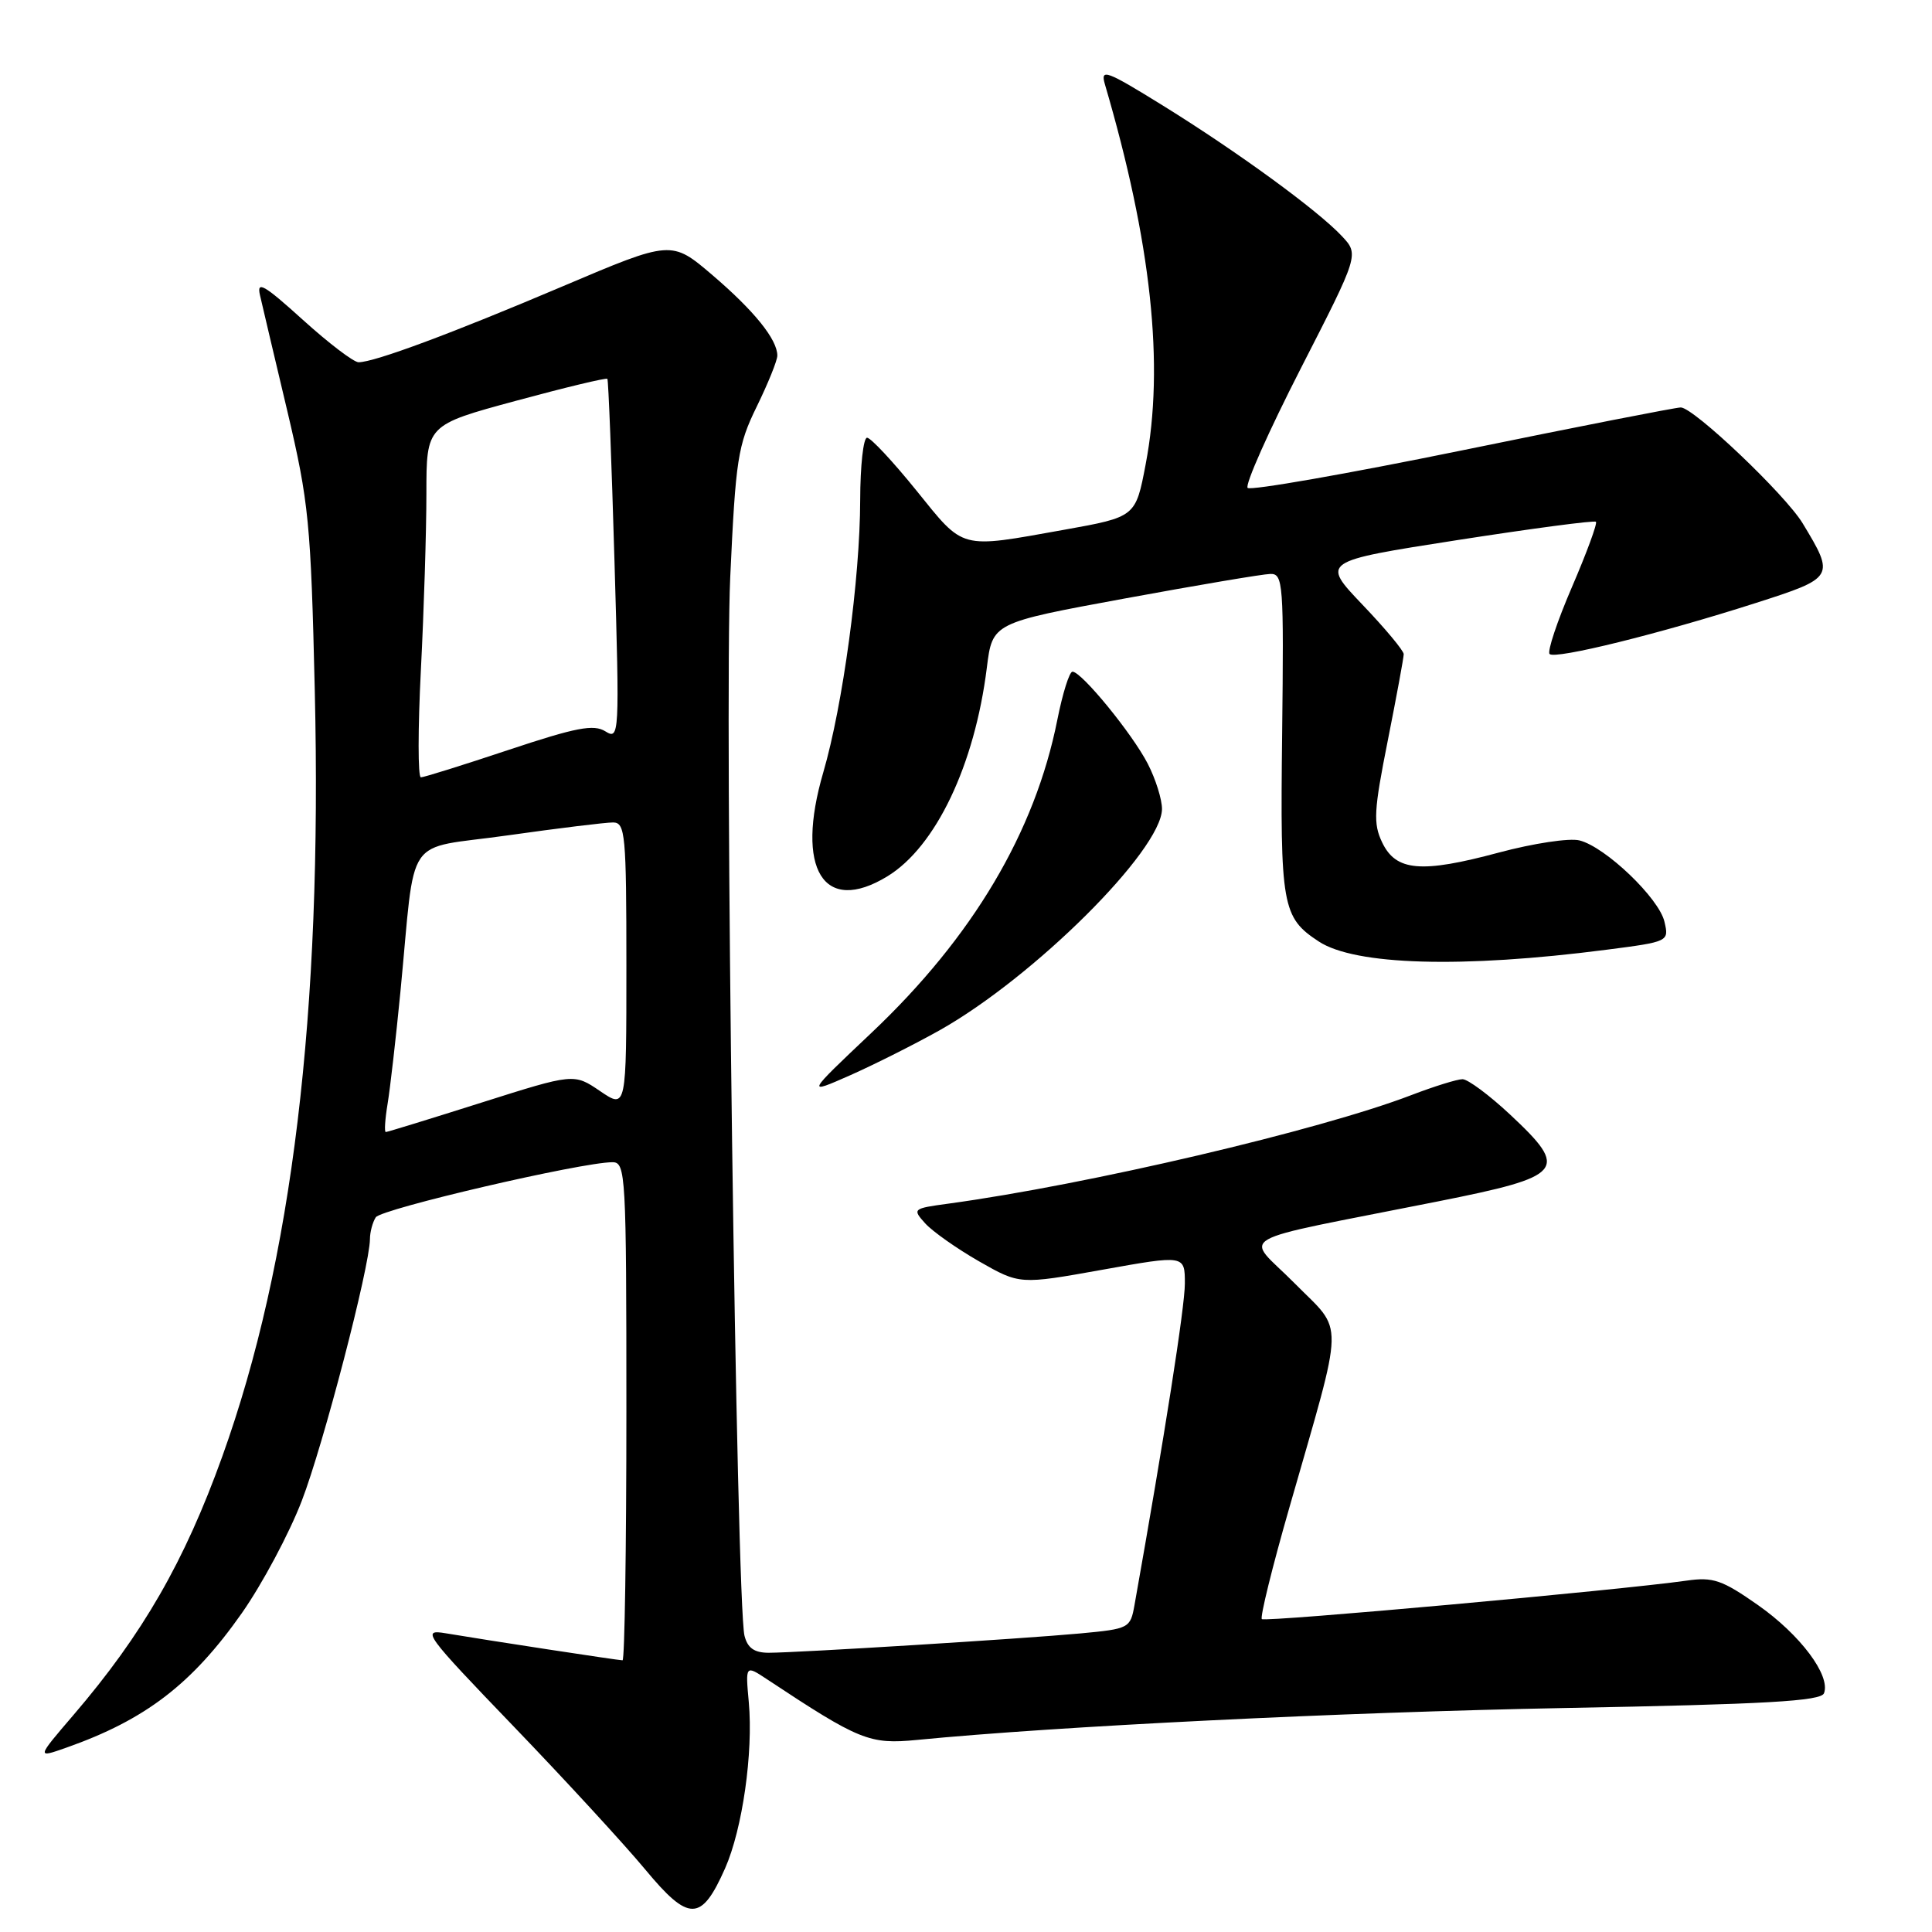 <?xml version="1.0" encoding="UTF-8" standalone="no"?>
<!DOCTYPE svg PUBLIC "-//W3C//DTD SVG 1.1//EN" "http://www.w3.org/Graphics/SVG/1.1/DTD/svg11.dtd" >
<svg xmlns="http://www.w3.org/2000/svg" xmlns:xlink="http://www.w3.org/1999/xlink" version="1.1" viewBox="0 0 256 256">
 <g >
 <path fill="currentColor"
d=" M 96.08 247.56 C 98.38 242.35 99.82 232.24 99.22 225.56 C 98.77 220.62 98.77 220.62 101.63 222.51 C 113.90 230.63 115.21 231.16 121.50 230.55 C 140.02 228.74 177.69 226.88 207.34 226.32 C 234.09 225.82 241.29 225.41 241.69 224.36 C 242.59 222.01 238.54 216.61 232.94 212.68 C 228.19 209.35 226.99 208.94 223.50 209.44 C 214.56 210.71 167.63 214.96 167.20 214.54 C 166.95 214.28 168.58 207.65 170.84 199.79 C 178.23 173.99 178.17 176.74 171.52 170.02 C 164.94 163.37 162.45 164.79 190.50 159.20 C 207.32 155.85 207.98 155.06 200.09 147.68 C 197.34 145.11 194.50 143.00 193.79 143.00 C 193.08 143.00 190.03 143.95 187.00 145.11 C 174.89 149.76 144.14 156.97 125.66 159.49 C 120.94 160.13 120.87 160.19 122.60 162.11 C 123.57 163.18 126.79 165.45 129.74 167.14 C 135.12 170.21 135.12 170.21 146.06 168.25 C 157.00 166.29 157.00 166.29 157.00 170.08 C 157.00 173.15 154.31 190.31 150.33 212.66 C 149.78 215.75 149.63 215.83 143.13 216.44 C 135.45 217.15 105.76 218.99 101.86 219.00 C 99.95 219.00 99.06 218.37 98.65 216.75 C 97.58 212.48 95.97 93.47 96.76 76.48 C 97.48 60.83 97.76 59.01 100.27 53.88 C 101.77 50.81 103.00 47.77 103.00 47.12 C 103.00 44.98 99.94 41.19 94.41 36.46 C 88.97 31.82 88.97 31.82 74.58 37.93 C 59.85 44.19 49.60 48.00 47.51 48.00 C 46.87 48.00 43.54 45.47 40.12 42.37 C 34.98 37.72 33.99 37.15 34.45 39.12 C 34.75 40.43 36.38 47.35 38.08 54.50 C 40.92 66.54 41.19 69.27 41.71 91.50 C 42.71 134.20 38.72 167.21 29.45 193.00 C 24.45 206.91 18.91 216.54 9.74 227.24 C 4.83 232.97 4.83 232.97 8.80 231.57 C 19.27 227.88 25.45 223.14 32.05 213.74 C 34.74 209.90 38.32 203.21 39.99 198.86 C 42.85 191.44 48.98 167.89 49.02 164.19 C 49.02 163.26 49.37 161.96 49.79 161.30 C 50.51 160.18 77.06 154.00 81.16 154.00 C 82.91 154.00 83.00 155.61 83.00 187.00 C 83.00 205.15 82.77 220.00 82.49 220.00 C 81.93 220.00 64.59 217.35 59.07 216.42 C 55.80 215.87 56.25 216.48 68.07 228.77 C 74.91 235.88 82.75 244.41 85.50 247.72 C 91.29 254.70 92.93 254.67 96.08 247.56 Z  M 124.50 136.52 C 136.99 129.49 153.89 112.69 153.97 107.21 C 153.98 105.95 153.14 103.25 152.09 101.21 C 150.03 97.21 143.31 89.00 142.11 89.00 C 141.70 89.00 140.80 91.87 140.10 95.39 C 137.14 110.25 128.90 124.15 115.50 136.83 C 106.80 145.06 106.80 145.06 112.65 142.48 C 115.87 141.05 121.20 138.37 124.50 136.52 Z  M 212.83 125.85 C 221.13 124.78 221.16 124.76 220.55 122.14 C 219.84 119.02 212.73 112.22 209.29 111.36 C 207.96 111.02 203.17 111.75 198.64 112.96 C 188.30 115.74 184.97 115.45 183.14 111.62 C 181.94 109.11 182.04 107.41 183.89 98.12 C 185.05 92.28 186.00 87.13 186.00 86.68 C 186.00 86.22 183.54 83.27 180.53 80.12 C 175.06 74.38 175.06 74.38 193.08 71.57 C 202.99 70.03 211.27 68.93 211.47 69.14 C 211.68 69.35 210.25 73.24 208.29 77.79 C 206.33 82.34 205.00 86.33 205.33 86.66 C 206.07 87.40 219.95 83.97 232.62 79.91 C 243.10 76.55 243.16 76.45 238.86 69.34 C 236.56 65.54 224.42 54.00 222.71 53.99 C 222.05 53.99 209.02 56.54 193.76 59.67 C 178.50 62.79 165.70 65.03 165.32 64.65 C 164.93 64.27 168.10 57.15 172.35 48.84 C 180.09 33.72 180.09 33.72 177.79 31.27 C 174.57 27.84 164.00 20.13 154.11 14.00 C 146.58 9.34 145.79 9.04 146.40 11.15 C 152.56 32.13 154.31 48.40 151.81 61.50 C 150.48 68.50 150.48 68.50 140.99 70.20 C 127.02 72.70 127.82 72.91 121.43 65.00 C 118.32 61.15 115.38 58.00 114.89 58.00 C 114.40 58.00 113.99 61.71 113.98 66.25 C 113.96 76.68 111.68 93.46 109.09 102.34 C 105.34 115.16 109.12 121.28 117.58 116.12 C 123.99 112.21 129.15 101.38 130.76 88.48 C 131.50 82.53 131.50 82.53 149.00 79.31 C 158.63 77.54 167.32 76.07 168.32 76.05 C 170.03 76.00 170.12 77.27 169.89 97.25 C 169.62 120.08 169.88 121.56 174.74 124.75 C 179.55 127.91 193.73 128.32 212.83 125.85 Z  M 51.36 146.25 C 51.70 144.19 52.46 137.55 53.05 131.50 C 55.14 110.00 53.31 112.67 67.28 110.69 C 74.00 109.74 80.29 108.97 81.25 108.98 C 82.85 109.00 83.00 110.58 83.00 127.97 C 83.00 146.94 83.00 146.94 79.52 144.58 C 76.05 142.22 76.05 142.22 63.77 146.11 C 57.02 148.25 51.33 150.00 51.12 150.00 C 50.91 150.00 51.02 148.31 51.36 146.25 Z  M 55.77 88.75 C 56.17 80.91 56.50 70.41 56.50 65.41 C 56.50 56.32 56.50 56.32 68.36 53.11 C 74.89 51.34 80.34 50.03 80.48 50.20 C 80.62 50.36 81.04 61.21 81.42 74.29 C 82.10 97.48 82.07 98.06 80.22 96.91 C 78.67 95.94 76.36 96.38 67.41 99.36 C 61.41 101.36 56.17 103.00 55.77 103.00 C 55.37 103.00 55.37 96.59 55.77 88.75 Z "/>
</g>
</svg>